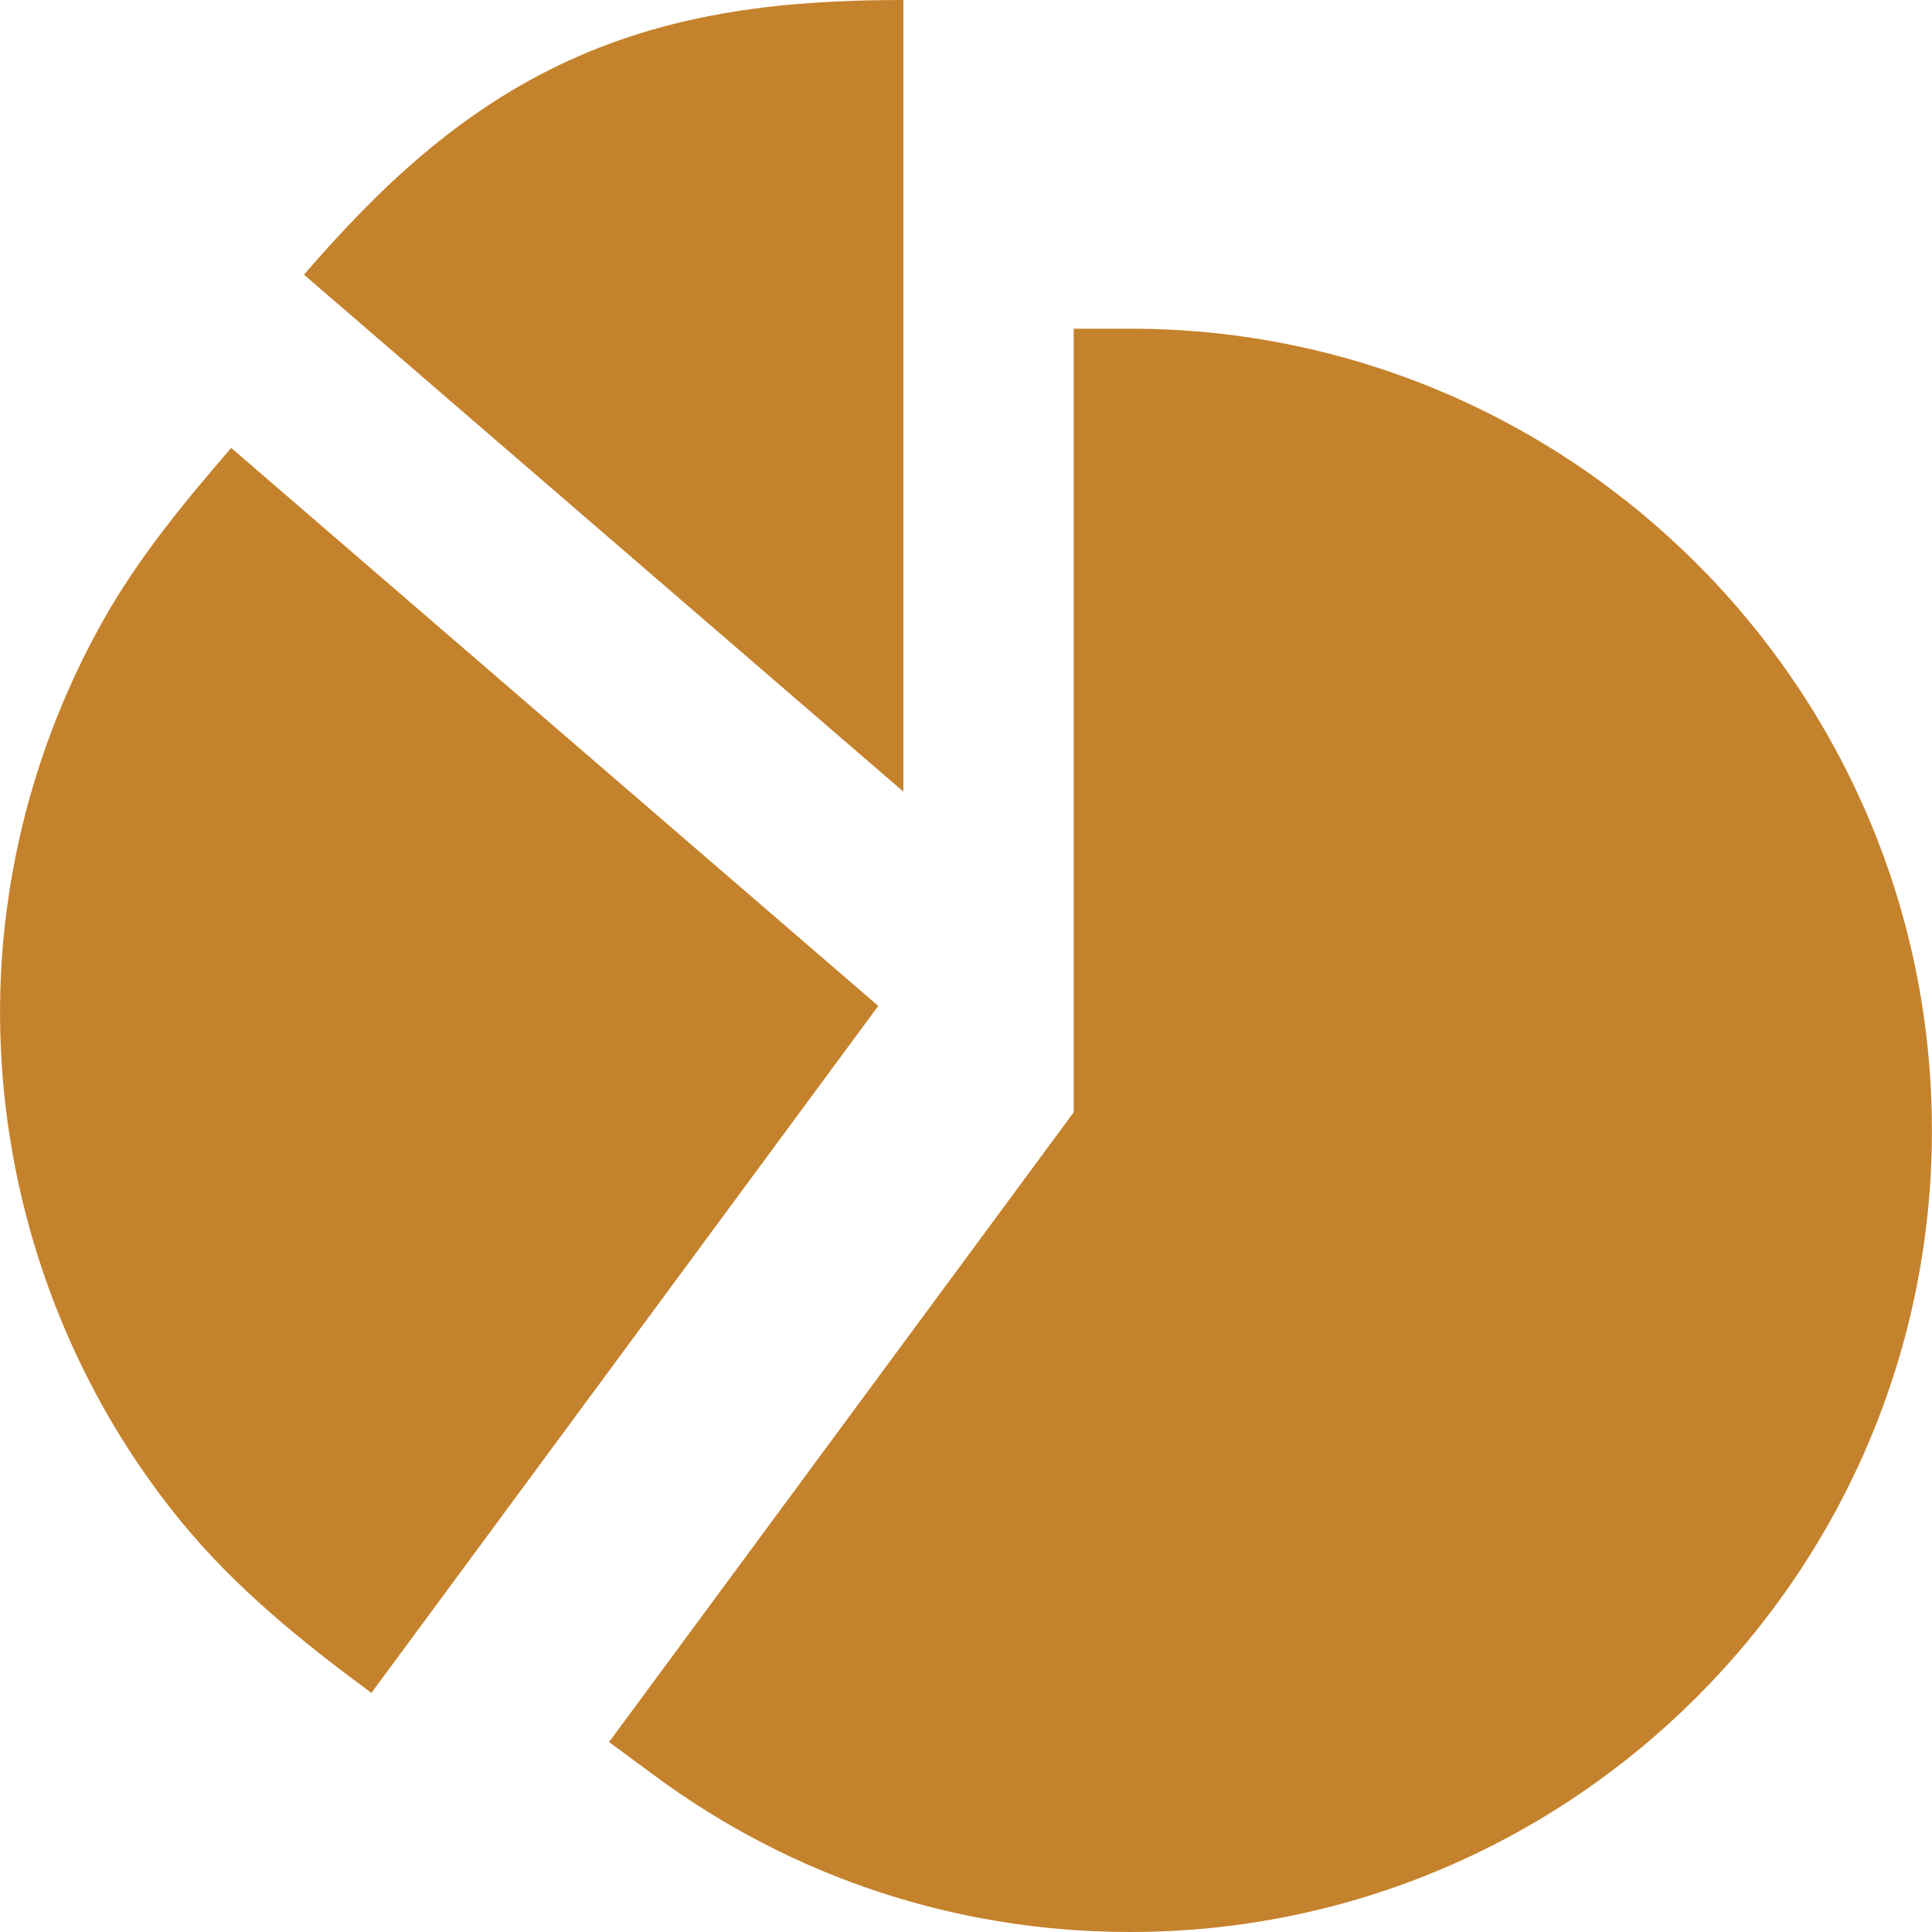 <svg width="24" height="24" viewBox="0 0 24 24" fill="none" xmlns="http://www.w3.org/2000/svg">
<path d="M14.041 4.083H13.338V13.817L7.566 21.64L8.132 22.058C9.852 23.328 11.895 24 14.041 24C19.532 24 23.999 19.533 23.999 14.042C23.999 8.551 19.532 4.083 14.041 4.083Z" fill="#C5822C"/>
<path d="M2.872 5.564C2.283 6.247 1.716 6.932 1.273 7.723C0.653 8.828 0.247 10.049 0.083 11.305C-0.269 14.002 0.519 16.777 2.237 18.885C2.923 19.727 3.747 20.39 4.614 21.03L10.91 12.496L2.872 5.564Z" fill="#C5822C"/>
<path d="M11.222 0C9.774 0 8.398 0.142 7.063 0.754C5.729 1.365 4.722 2.316 3.776 3.412L11.222 9.834V0Z" fill="#C5822C"/>
</svg>
